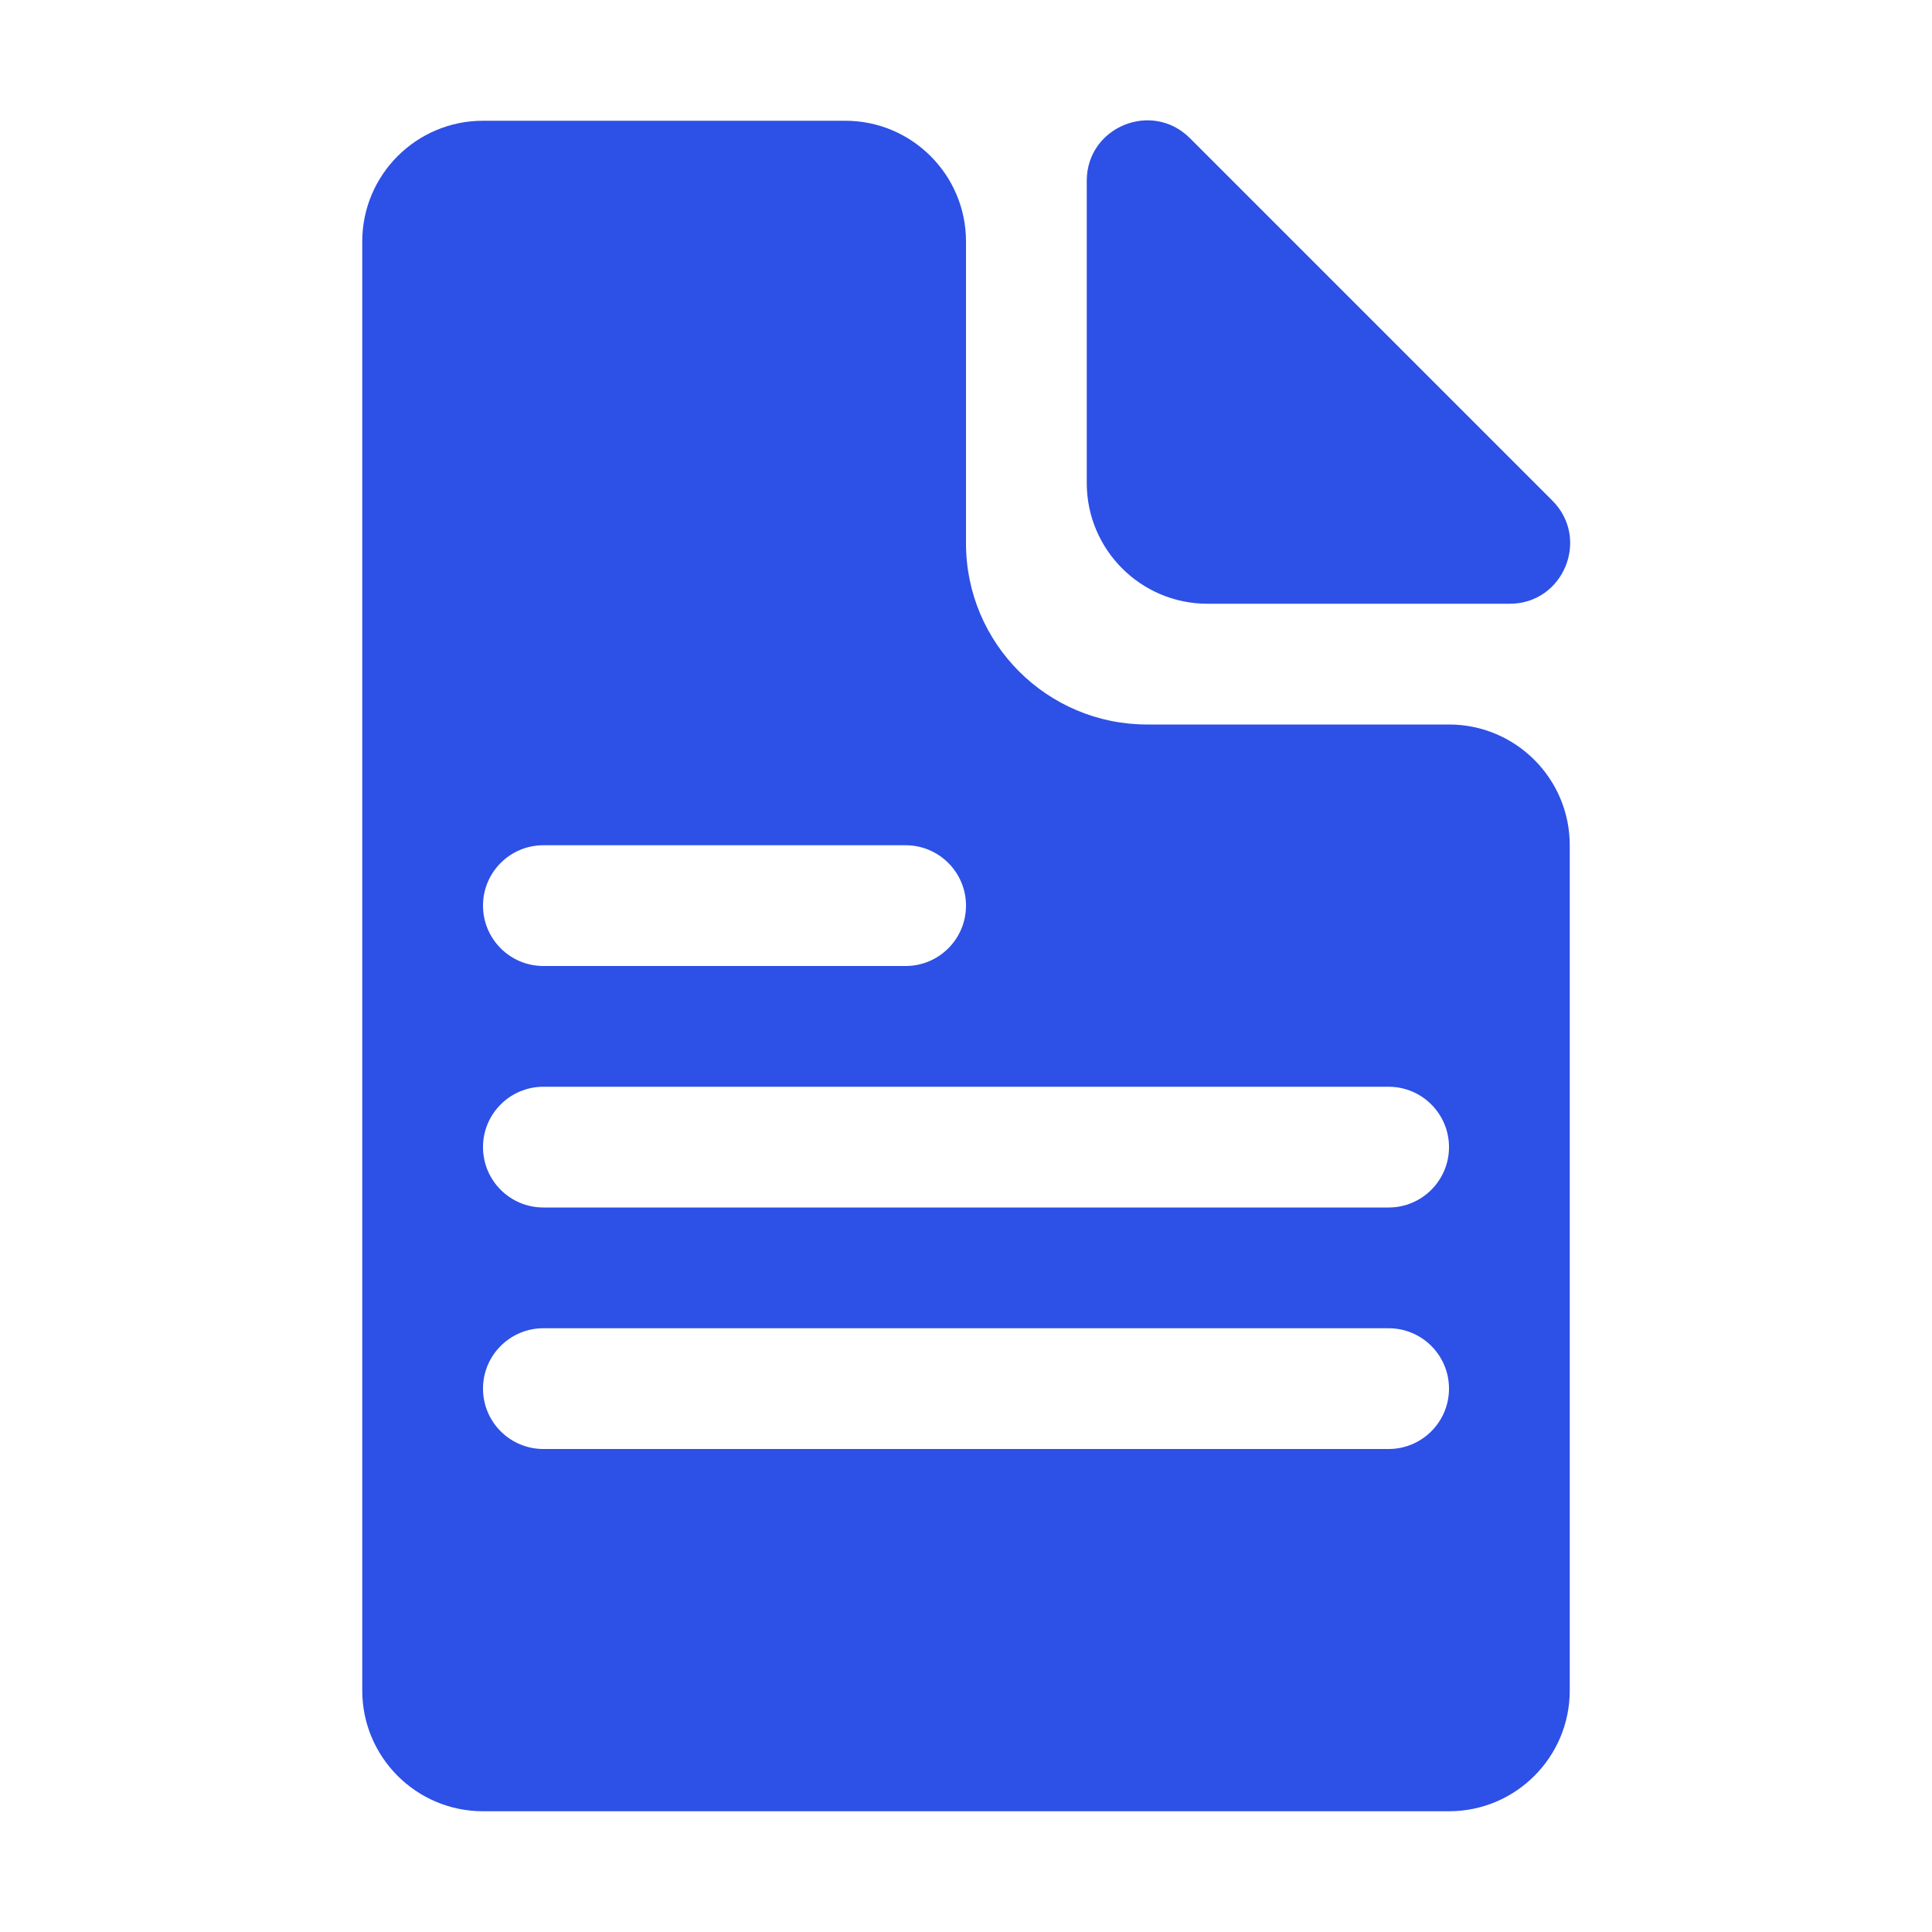 <svg width="16" height="16" viewBox="0 0 16 16" fill="none" xmlns="http://www.w3.org/2000/svg">
<path d="M9 1.497V4C9 4.552 9.448 5 10 5H12.503C12.948 5 13.171 4.461 12.856 4.146L9.854 1.144C9.539 0.829 9 1.052 9 1.497Z" fill="#2D50E6"/>
<path fill-rule="evenodd" clip-rule="evenodd" d="M3 2C3 1.448 3.448 1 4 1H7C7.552 1 8 1.448 8 2V4.5C8 5.328 8.672 6 9.5 6H12C12.552 6 13 6.448 13 7V14C13 14.552 12.552 15 12 15H4C3.448 15 3 14.552 3 14V2ZM4 7.5C4 7.224 4.224 7 4.5 7H7.5C7.776 7 8 7.224 8 7.5C8 7.776 7.776 8 7.5 8H4.5C4.224 8 4 7.776 4 7.5ZM4.5 9C4.224 9 4 9.224 4 9.5C4 9.776 4.224 10 4.5 10H11.5C11.776 10 12 9.776 12 9.5C12 9.224 11.776 9 11.5 9H4.5ZM4 11.5C4 11.224 4.224 11 4.5 11H11.5C11.776 11 12 11.224 12 11.5C12 11.776 11.776 12 11.5 12H4.5C4.224 12 4 11.776 4 11.5Z" fill="#2D50E6"/>
</svg>
